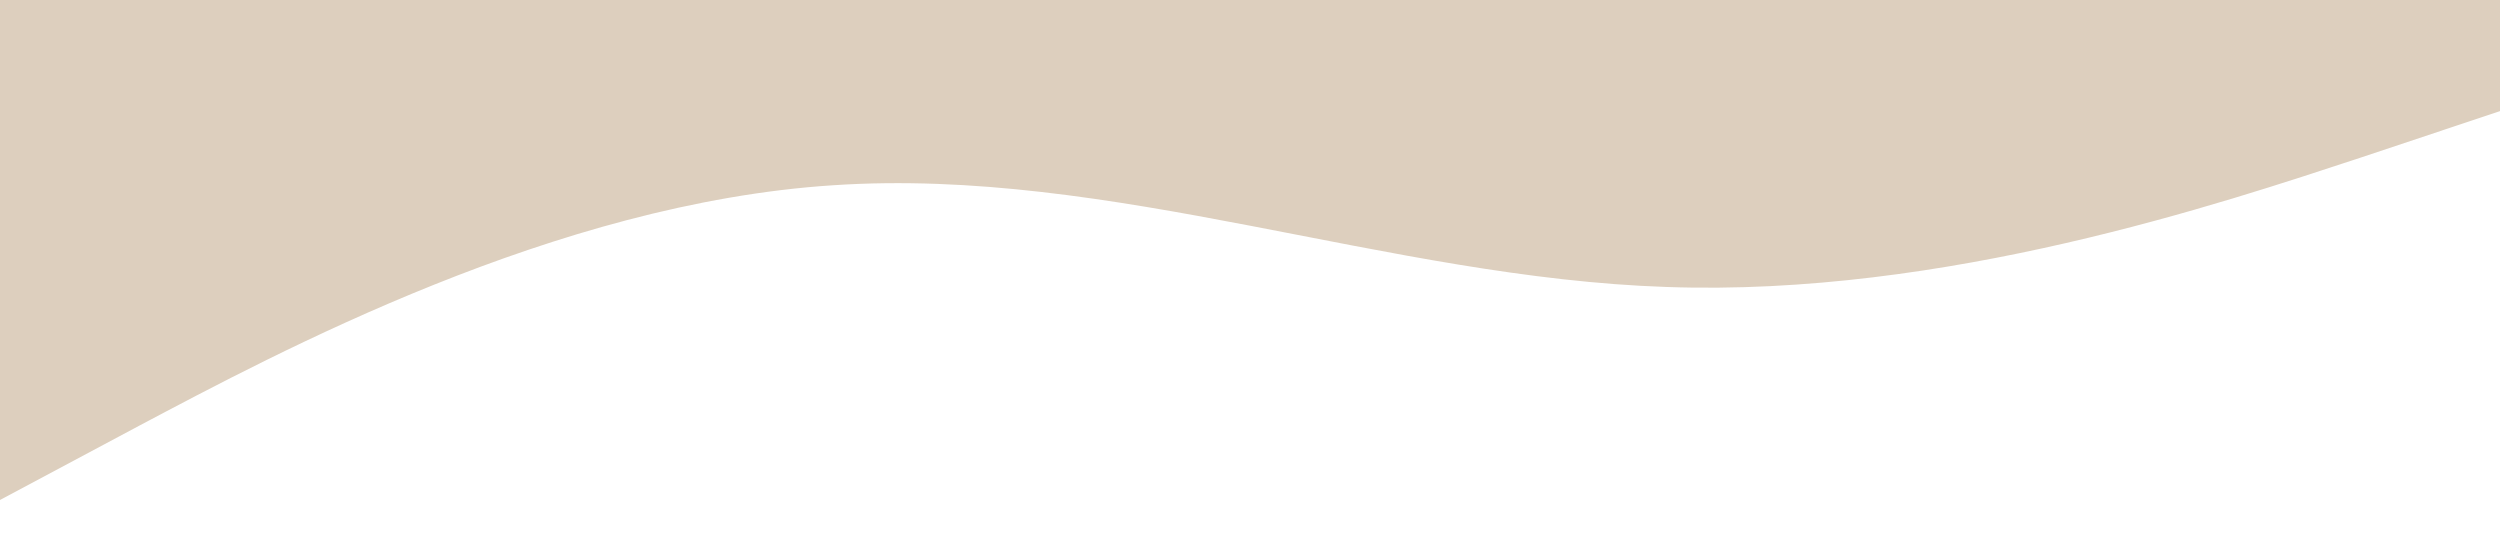 <svg xmlns="http://www.w3.org/2000/svg" viewBox="0 0 1440 320">
    <path fill="#DDCFBE" fill-opacity="1" d="M0,288L80,245.3C160,203,320,117,480,106.7C640,96,800,160,960,165.3C1120,171,1280,117,1360,90.7L1440,64L1440,0L1360,0C1280,0,1120,0,960,0C800,0,640,0,480,0C320,0,160,0,80,0L0,0Z"></path>
</svg>